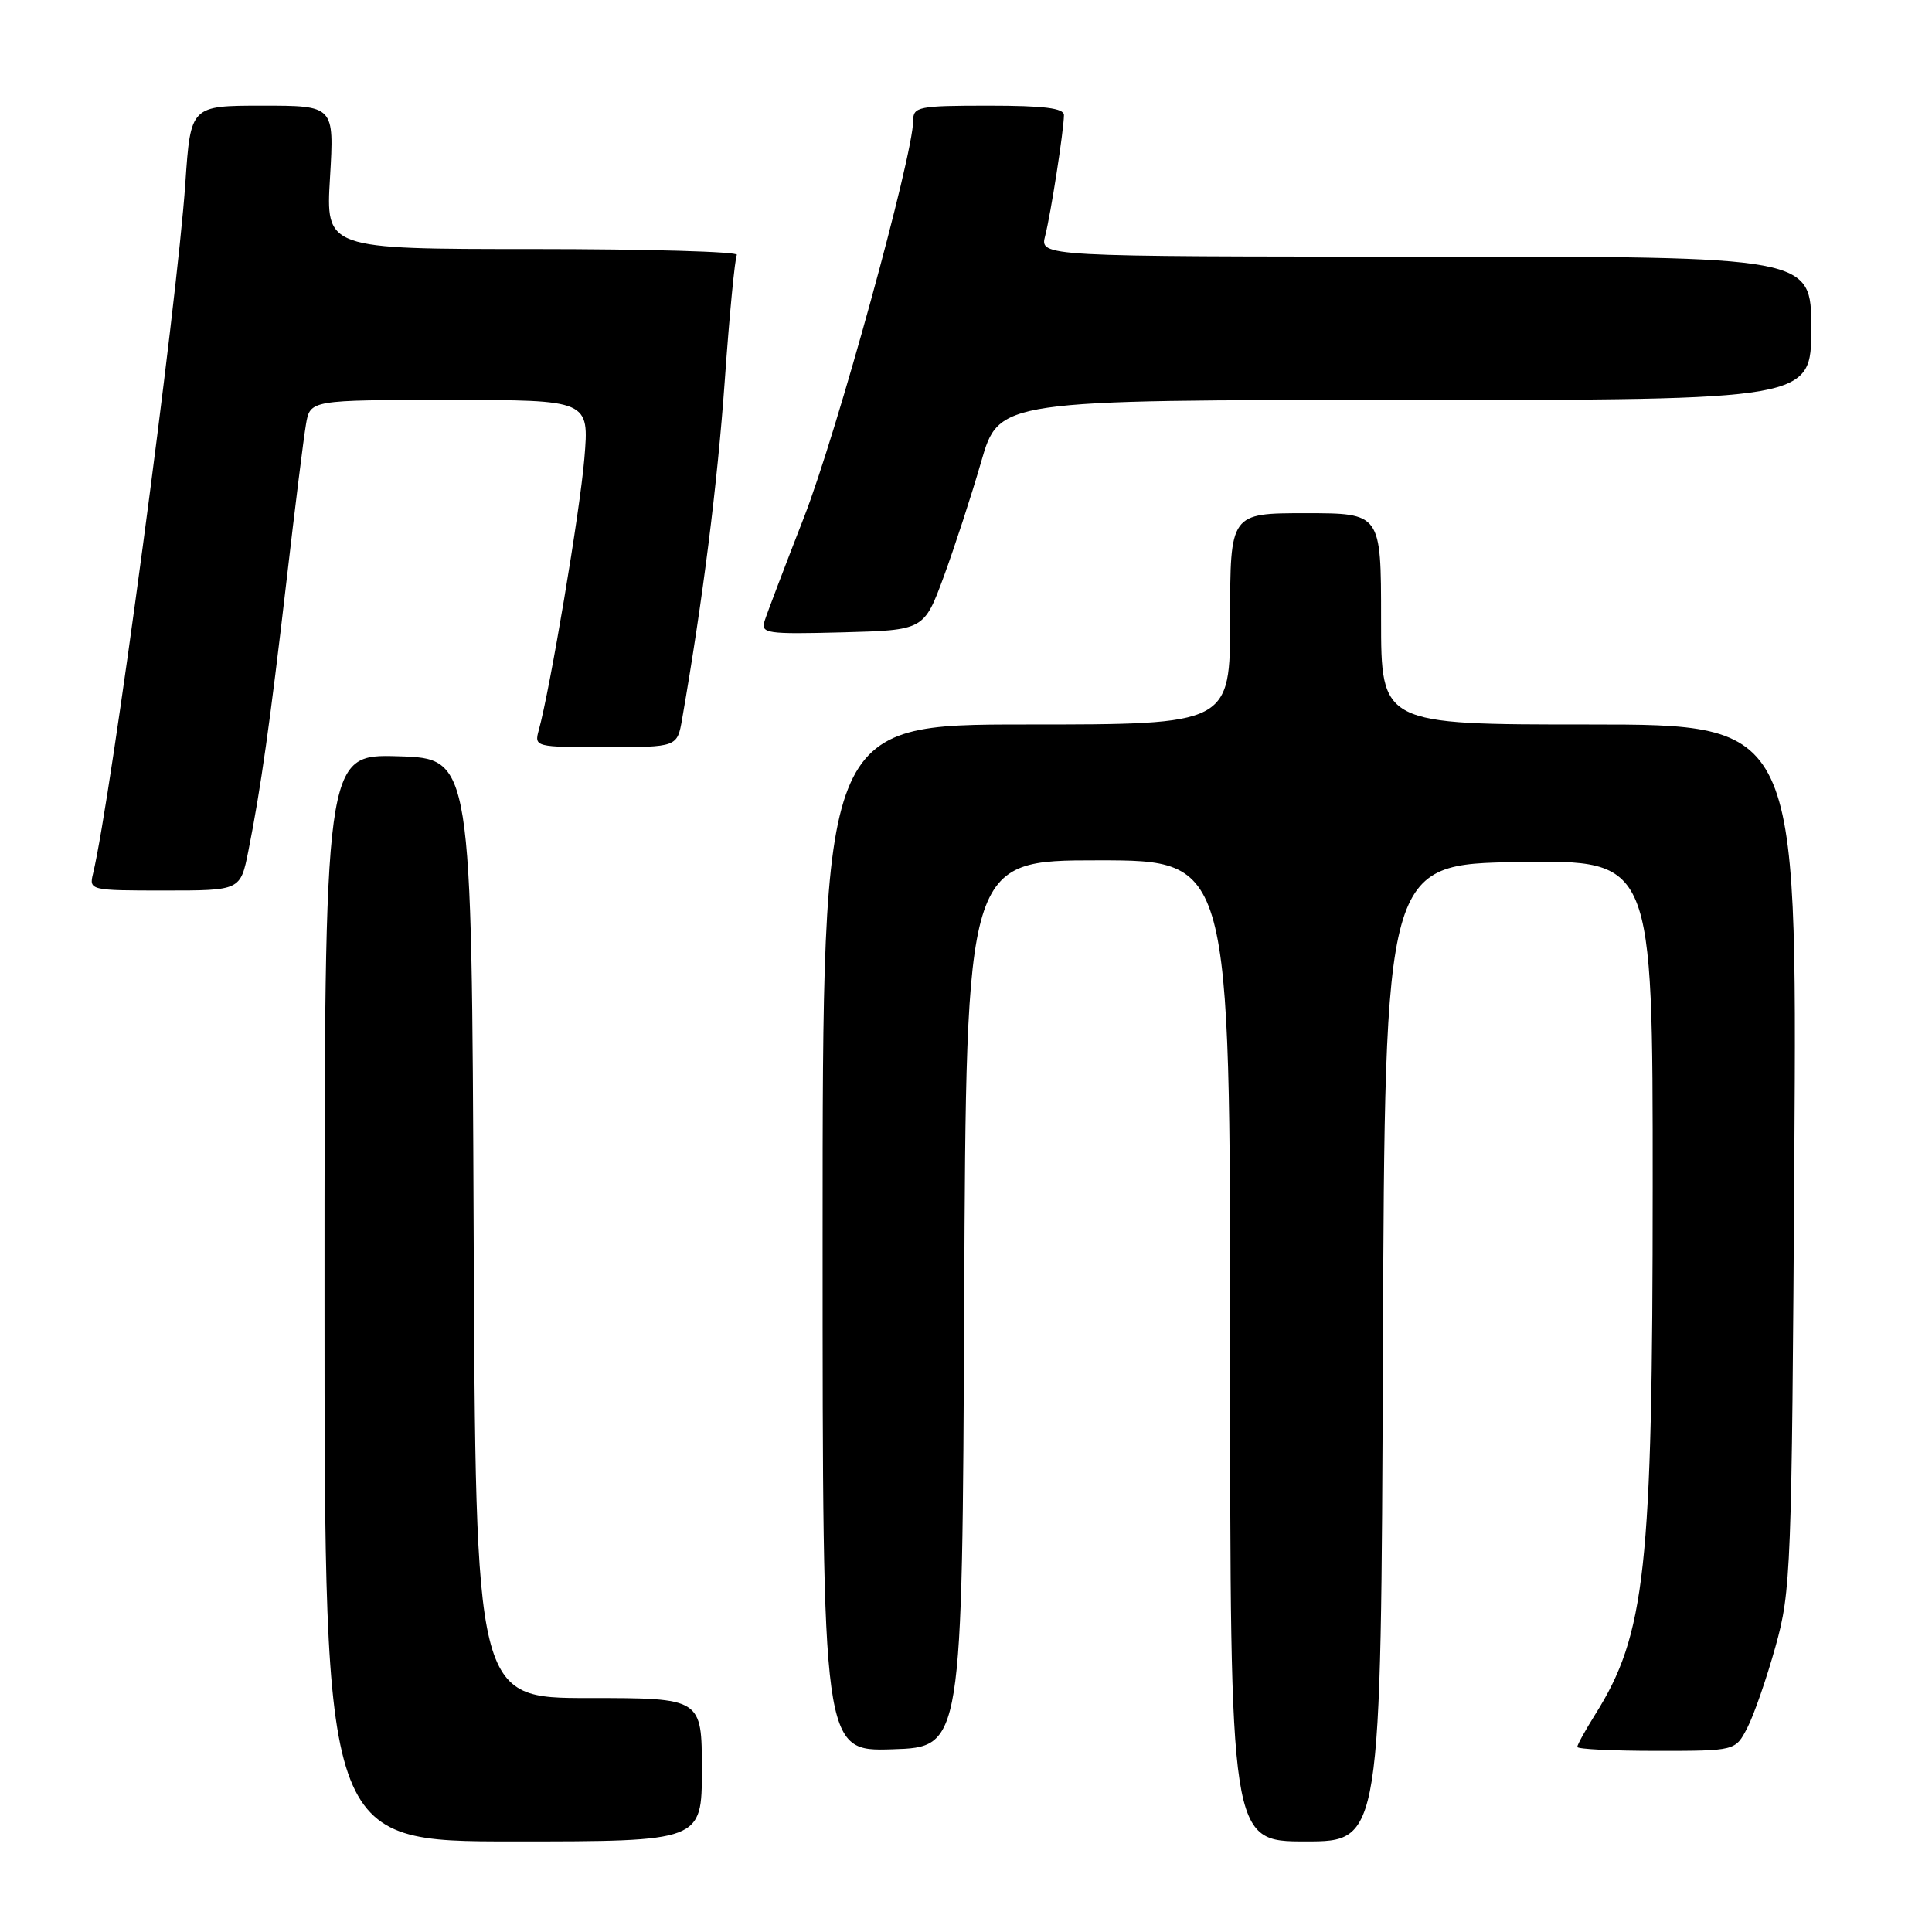 <?xml version="1.0" encoding="UTF-8" standalone="no"?>
<!DOCTYPE svg PUBLIC "-//W3C//DTD SVG 1.1//EN" "http://www.w3.org/Graphics/SVG/1.1/DTD/svg11.dtd" >
<svg xmlns="http://www.w3.org/2000/svg" xmlns:xlink="http://www.w3.org/1999/xlink" version="1.1" viewBox="0 0 256 256">
 <g >
 <path fill="currentColor"
d=" M 93.00 234.50 C 93.00 225.00 93.00 225.00 78.01 225.00 C 63.02 225.00 63.02 225.00 62.76 162.75 C 62.50 100.50 62.50 100.50 52.75 100.21 C 43.00 99.93 43.00 99.93 43.00 171.96 C 43.00 244.00 43.00 244.00 68.00 244.00 C 93.00 244.00 93.00 244.00 93.00 234.50 Z  M 183.24 179.25 C 183.50 114.50 183.50 114.50 201.25 114.23 C 219.00 113.95 219.00 113.95 218.99 157.23 C 218.98 207.99 218.05 216.57 211.34 227.23 C 210.06 229.28 209.00 231.19 209.00 231.48 C 209.00 231.77 213.71 232.00 219.47 232.00 C 229.95 232.00 229.95 232.00 231.53 228.94 C 232.40 227.26 234.08 222.42 235.26 218.19 C 237.32 210.81 237.42 208.18 237.76 153.25 C 238.12 96.00 238.12 96.00 210.56 96.00 C 183.00 96.00 183.00 96.00 183.00 82.00 C 183.00 68.00 183.00 68.00 173.00 68.00 C 163.00 68.00 163.00 68.00 163.00 82.00 C 163.00 96.00 163.00 96.00 136.00 96.00 C 109.00 96.00 109.00 96.00 109.00 164.04 C 109.00 232.08 109.00 232.08 118.25 231.79 C 127.50 231.50 127.50 231.50 127.76 172.75 C 128.02 114.00 128.02 114.00 145.51 114.00 C 163.00 114.00 163.00 114.00 163.00 179.00 C 163.00 244.00 163.00 244.00 172.99 244.00 C 182.99 244.00 182.99 244.00 183.24 179.25 Z  M 32.91 112.75 C 34.55 104.53 35.77 95.90 37.96 77.00 C 39.07 67.38 40.23 58.04 40.54 56.25 C 41.09 53.00 41.09 53.00 59.59 53.00 C 78.08 53.00 78.08 53.00 77.43 60.75 C 76.84 67.82 72.89 91.33 71.39 96.75 C 70.78 98.97 70.90 99.00 80.25 99.00 C 89.74 99.00 89.74 99.00 90.39 95.25 C 93.14 79.41 95.06 64.14 96.03 50.52 C 96.65 41.73 97.38 34.20 97.64 33.77 C 97.90 33.35 85.75 33.00 70.64 33.00 C 43.16 33.00 43.16 33.00 43.73 23.50 C 44.29 14.00 44.29 14.00 34.78 14.00 C 25.26 14.00 25.26 14.00 24.56 24.25 C 23.47 40.35 14.69 106.02 12.33 115.75 C 11.79 117.97 11.92 118.00 21.82 118.00 C 31.86 118.00 31.86 118.00 32.91 112.75 Z  M 125.04 76.44 C 126.47 72.55 128.71 65.69 130.01 61.19 C 132.37 53.00 132.37 53.00 186.19 53.00 C 240.00 53.00 240.00 53.00 240.00 43.50 C 240.00 34.00 240.00 34.00 188.89 34.00 C 137.78 34.00 137.78 34.00 138.49 31.25 C 139.24 28.33 140.95 17.35 140.98 15.25 C 140.99 14.33 138.34 14.00 131.00 14.00 C 121.68 14.00 121.00 14.14 121.00 15.99 C 121.00 20.60 110.86 57.44 106.55 68.50 C 103.98 75.10 101.62 81.30 101.31 82.29 C 100.79 83.93 101.57 84.05 111.59 83.79 C 122.43 83.50 122.43 83.50 125.04 76.44 Z "/>
</g>
</svg>